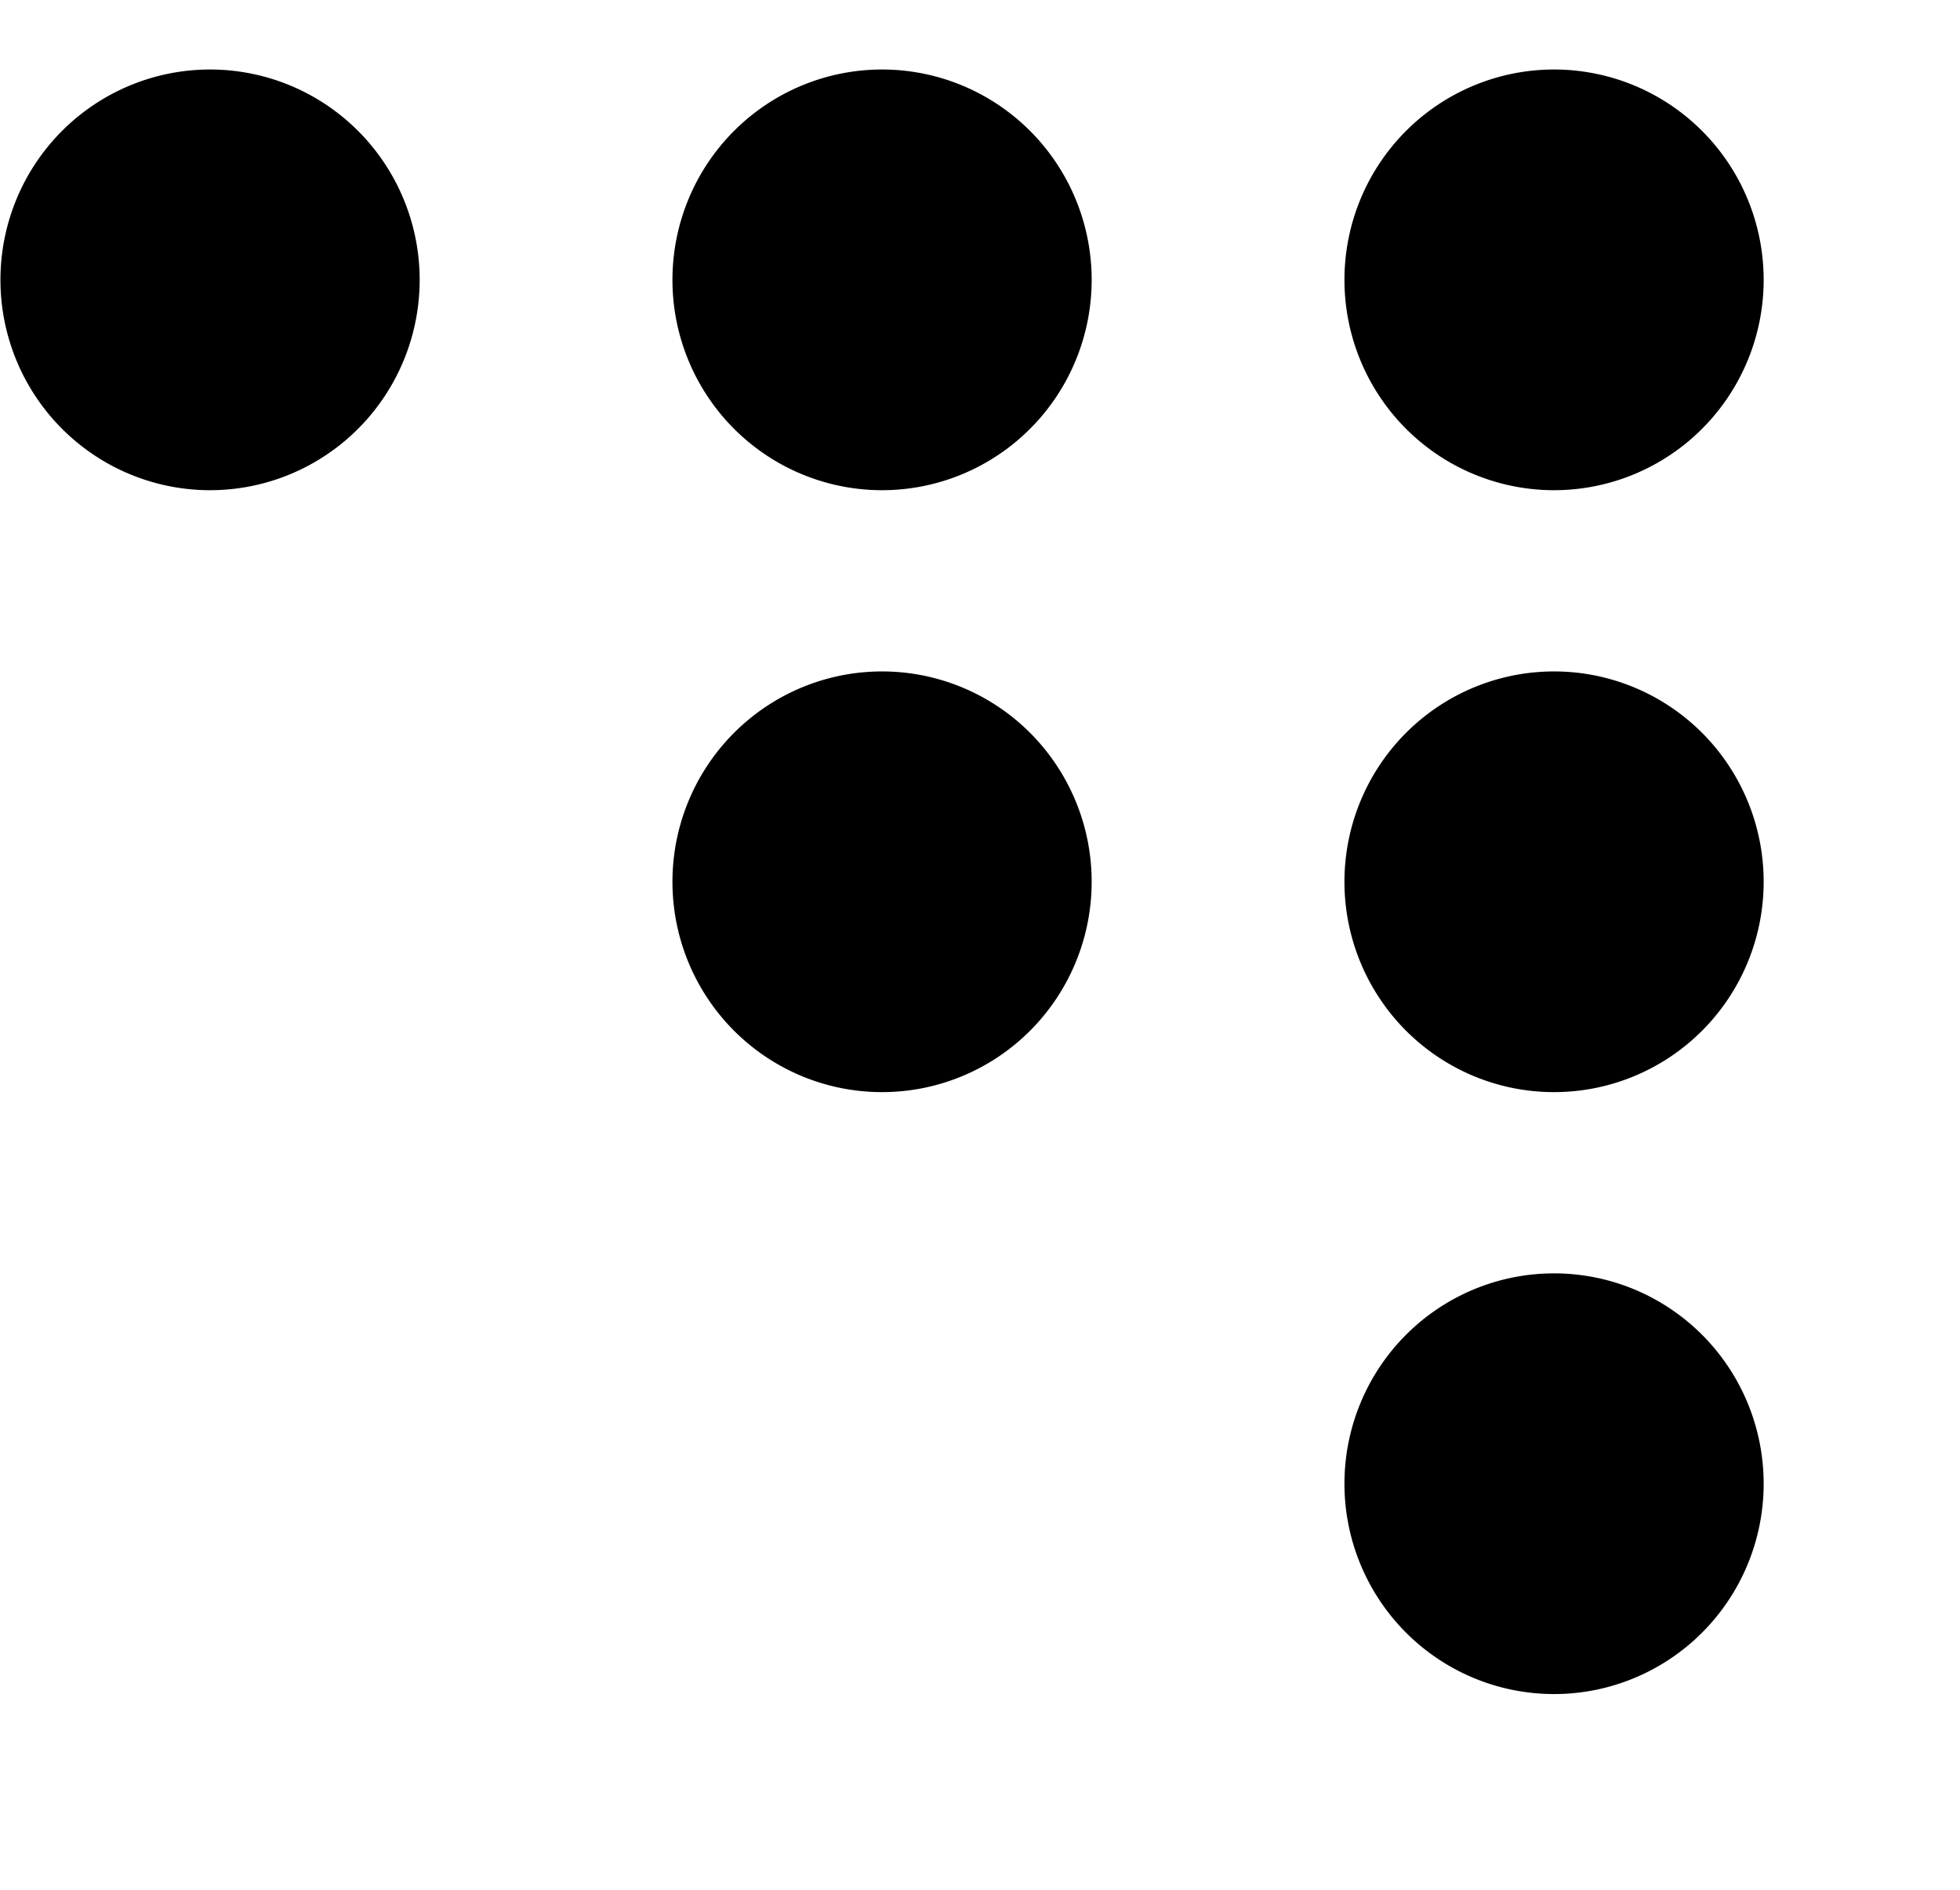 <?xml version="1.0" encoding="UTF-8" standalone="no"?>
<!-- Created with Inkscape (http://www.inkscape.org/) -->

<svg
   xmlns:dc="http://purl.org/dc/elements/1.1/"
   xmlns:cc="http://creativecommons.org/ns#"
   xmlns:rdf="http://www.w3.org/1999/02/22-rdf-syntax-ns#"
   xmlns:svg="http://www.w3.org/2000/svg"
   xmlns="http://www.w3.org/2000/svg"
   version="1.1"
   width="28"
   height="27"
   id="svg3039">
  <defs
     id="defs3043" />
  <path
     d="m 10.247,7.955 a 3.91,3.775 0 1 1 -7.82,0 3.91,3.775 0 1 1 7.82,0 z"
     transform="matrix(0.679,0,0,0.703,-1.302,-1.594)"
     id="path3049"
     style="fill:#000000;fill-opacity:1;stroke:#000000;stroke-opacity:1" />
  <path
     d="m 10.247,7.955 a 3.91,3.775 0 1 1 -7.82,0 3.91,3.775 0 1 1 7.82,0 z"
     transform="matrix(0.679,0,0,0.703,8.298,-1.594)"
     id="path3049-3"
     style="fill:#000000;fill-opacity:1;stroke:#000000;stroke-opacity:1" />
  <path
     d="m 10.247,7.955 a 3.91,3.775 0 1 1 -7.82,0 3.91,3.775 0 1 1 7.82,0 z"
     transform="matrix(0.679,0,0,0.703,17.898,-1.594)"
     id="path3049-35"
     style="fill:#000000;fill-opacity:1;stroke:#000000;stroke-opacity:1" />
  <path
     d="m 10.247,7.955 a 3.91,3.775 0 1 1 -7.82,0 3.91,3.775 0 1 1 7.82,0 z"
     transform="matrix(0.679,0,0,0.703,8.298,7.006)"
     id="path3049-3-0"
     style="fill:#000000;fill-opacity:1;stroke:#000000;stroke-opacity:1" />
  <path
     d="m 10.247,7.955 a 3.91,3.775 0 1 1 -7.82,0 3.91,3.775 0 1 1 7.82,0 z"
     transform="matrix(0.679,0,0,0.703,17.898,7.006)"
     id="path3049-35-7"
     style="fill:#000000;fill-opacity:1;stroke:#000000;stroke-opacity:1" />
  <path
     d="m 10.247,7.955 a 3.91,3.775 0 1 1 -7.82,0 3.91,3.775 0 1 1 7.82,0 z"
     transform="matrix(0.679,0,0,0.703,17.898,15.606)"
     id="path3049-35-6"
     style="fill:#000000;fill-opacity:1;stroke:#000000;stroke-opacity:1" />
</svg>
